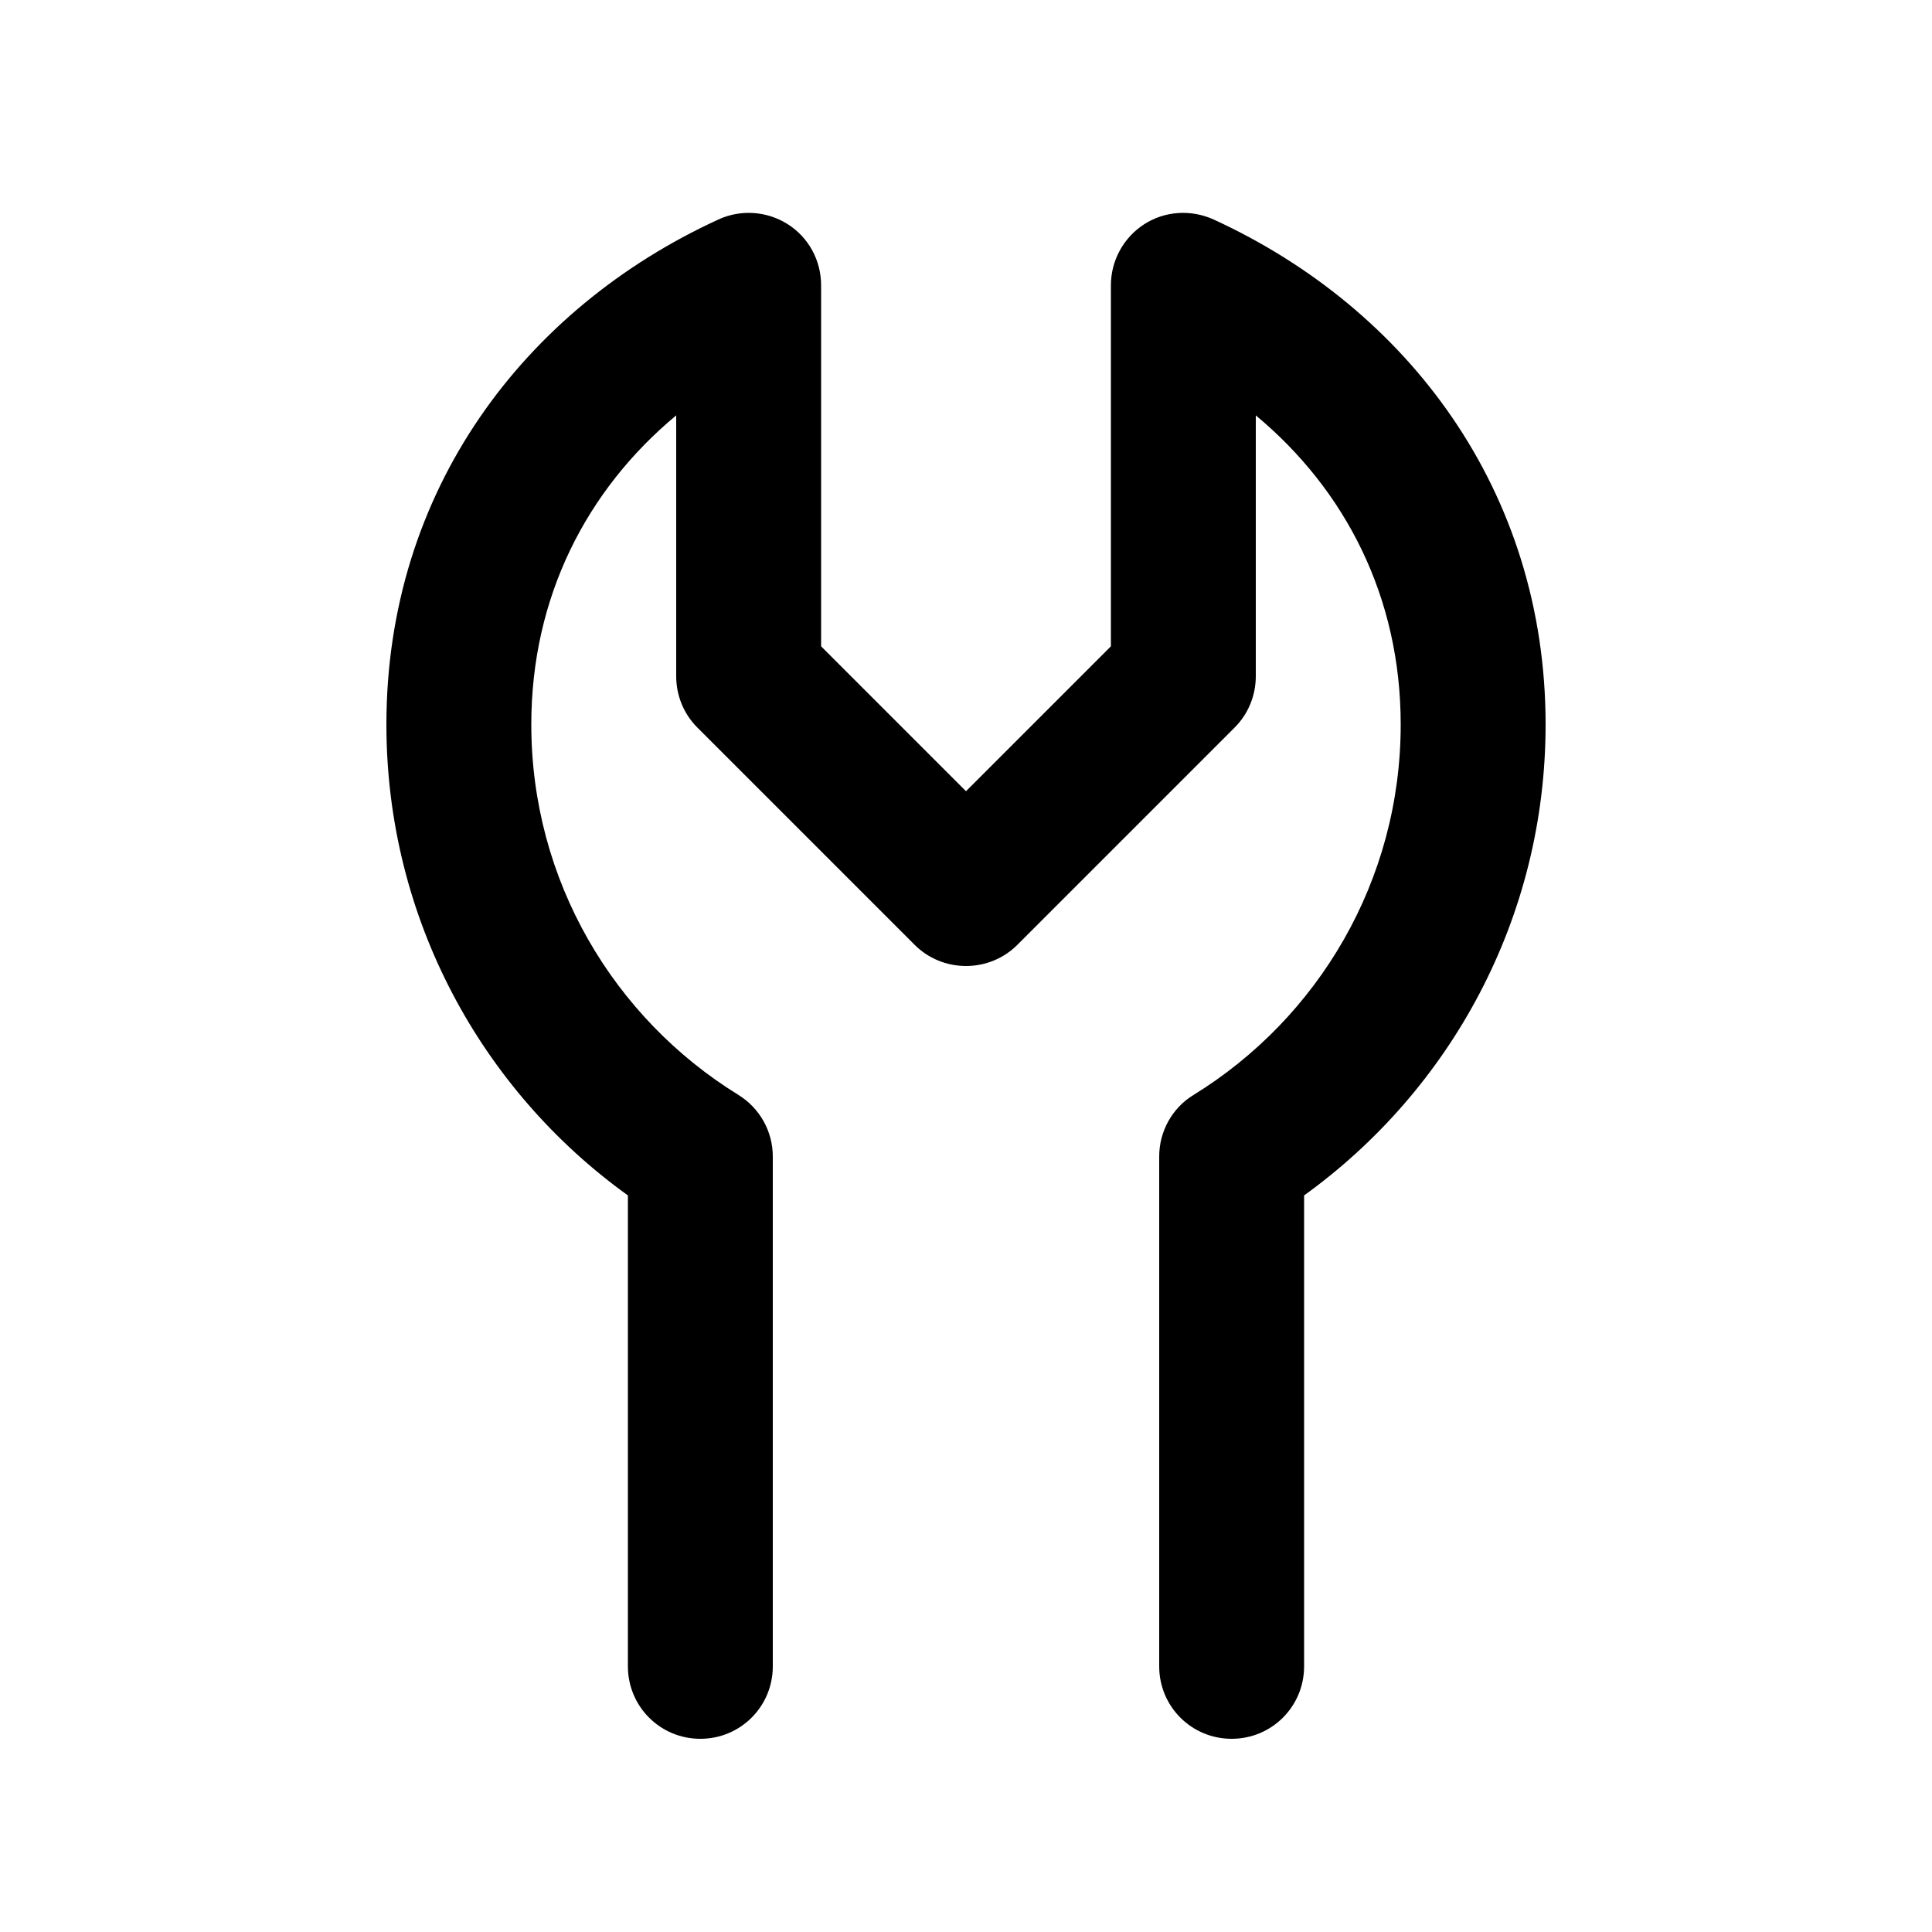 <svg xmlns="http://www.w3.org/2000/svg" viewBox="0 0 640 640"><!--! Font Awesome Pro 7.1.0 by @fontawesome - https://fontawesome.com License - https://fontawesome.com/license (Commercial License) Copyright 2025 Fonticons, Inc. --><path fill="currentColor" d="M261 74.3C267.9 78.7 272 86.3 272 94.5L272 214.1L320 262.1L368 214.1L368 94.5C368 86.3 372.2 78.7 379 74.3C385.8 69.9 394.5 69.3 402 72.7C466.3 102.2 512 162.6 512 240C512 304.3 480.4 361.1 432 396L432 552C432 565.3 421.3 576 408 576C394.7 576 384 565.3 384 552L384 383.1C384 374.8 388.3 367 395.4 362.7C436.6 337.3 464 291.8 464 240C464 197.8 445.7 162.3 416 137.6L416 224C416 230.4 413.5 236.5 409 241L337 313C332.5 317.5 326.4 320 320 320C313.6 320 307.5 317.5 303 313L231 241C226.5 236.5 224 230.4 224 224L224 137.6C194.3 162.3 176 197.8 176 240C176 291.8 203.4 337.3 244.6 362.7C251.7 367.1 256 374.8 256 383.1L256 552C256 565.3 245.3 576 232 576C218.7 576 208 565.3 208 552L208 396C159.6 361.2 128 304.3 128 240C128 162.5 173.7 102.2 238 72.7C245.4 69.3 254.1 69.9 261 74.3z"/></svg>